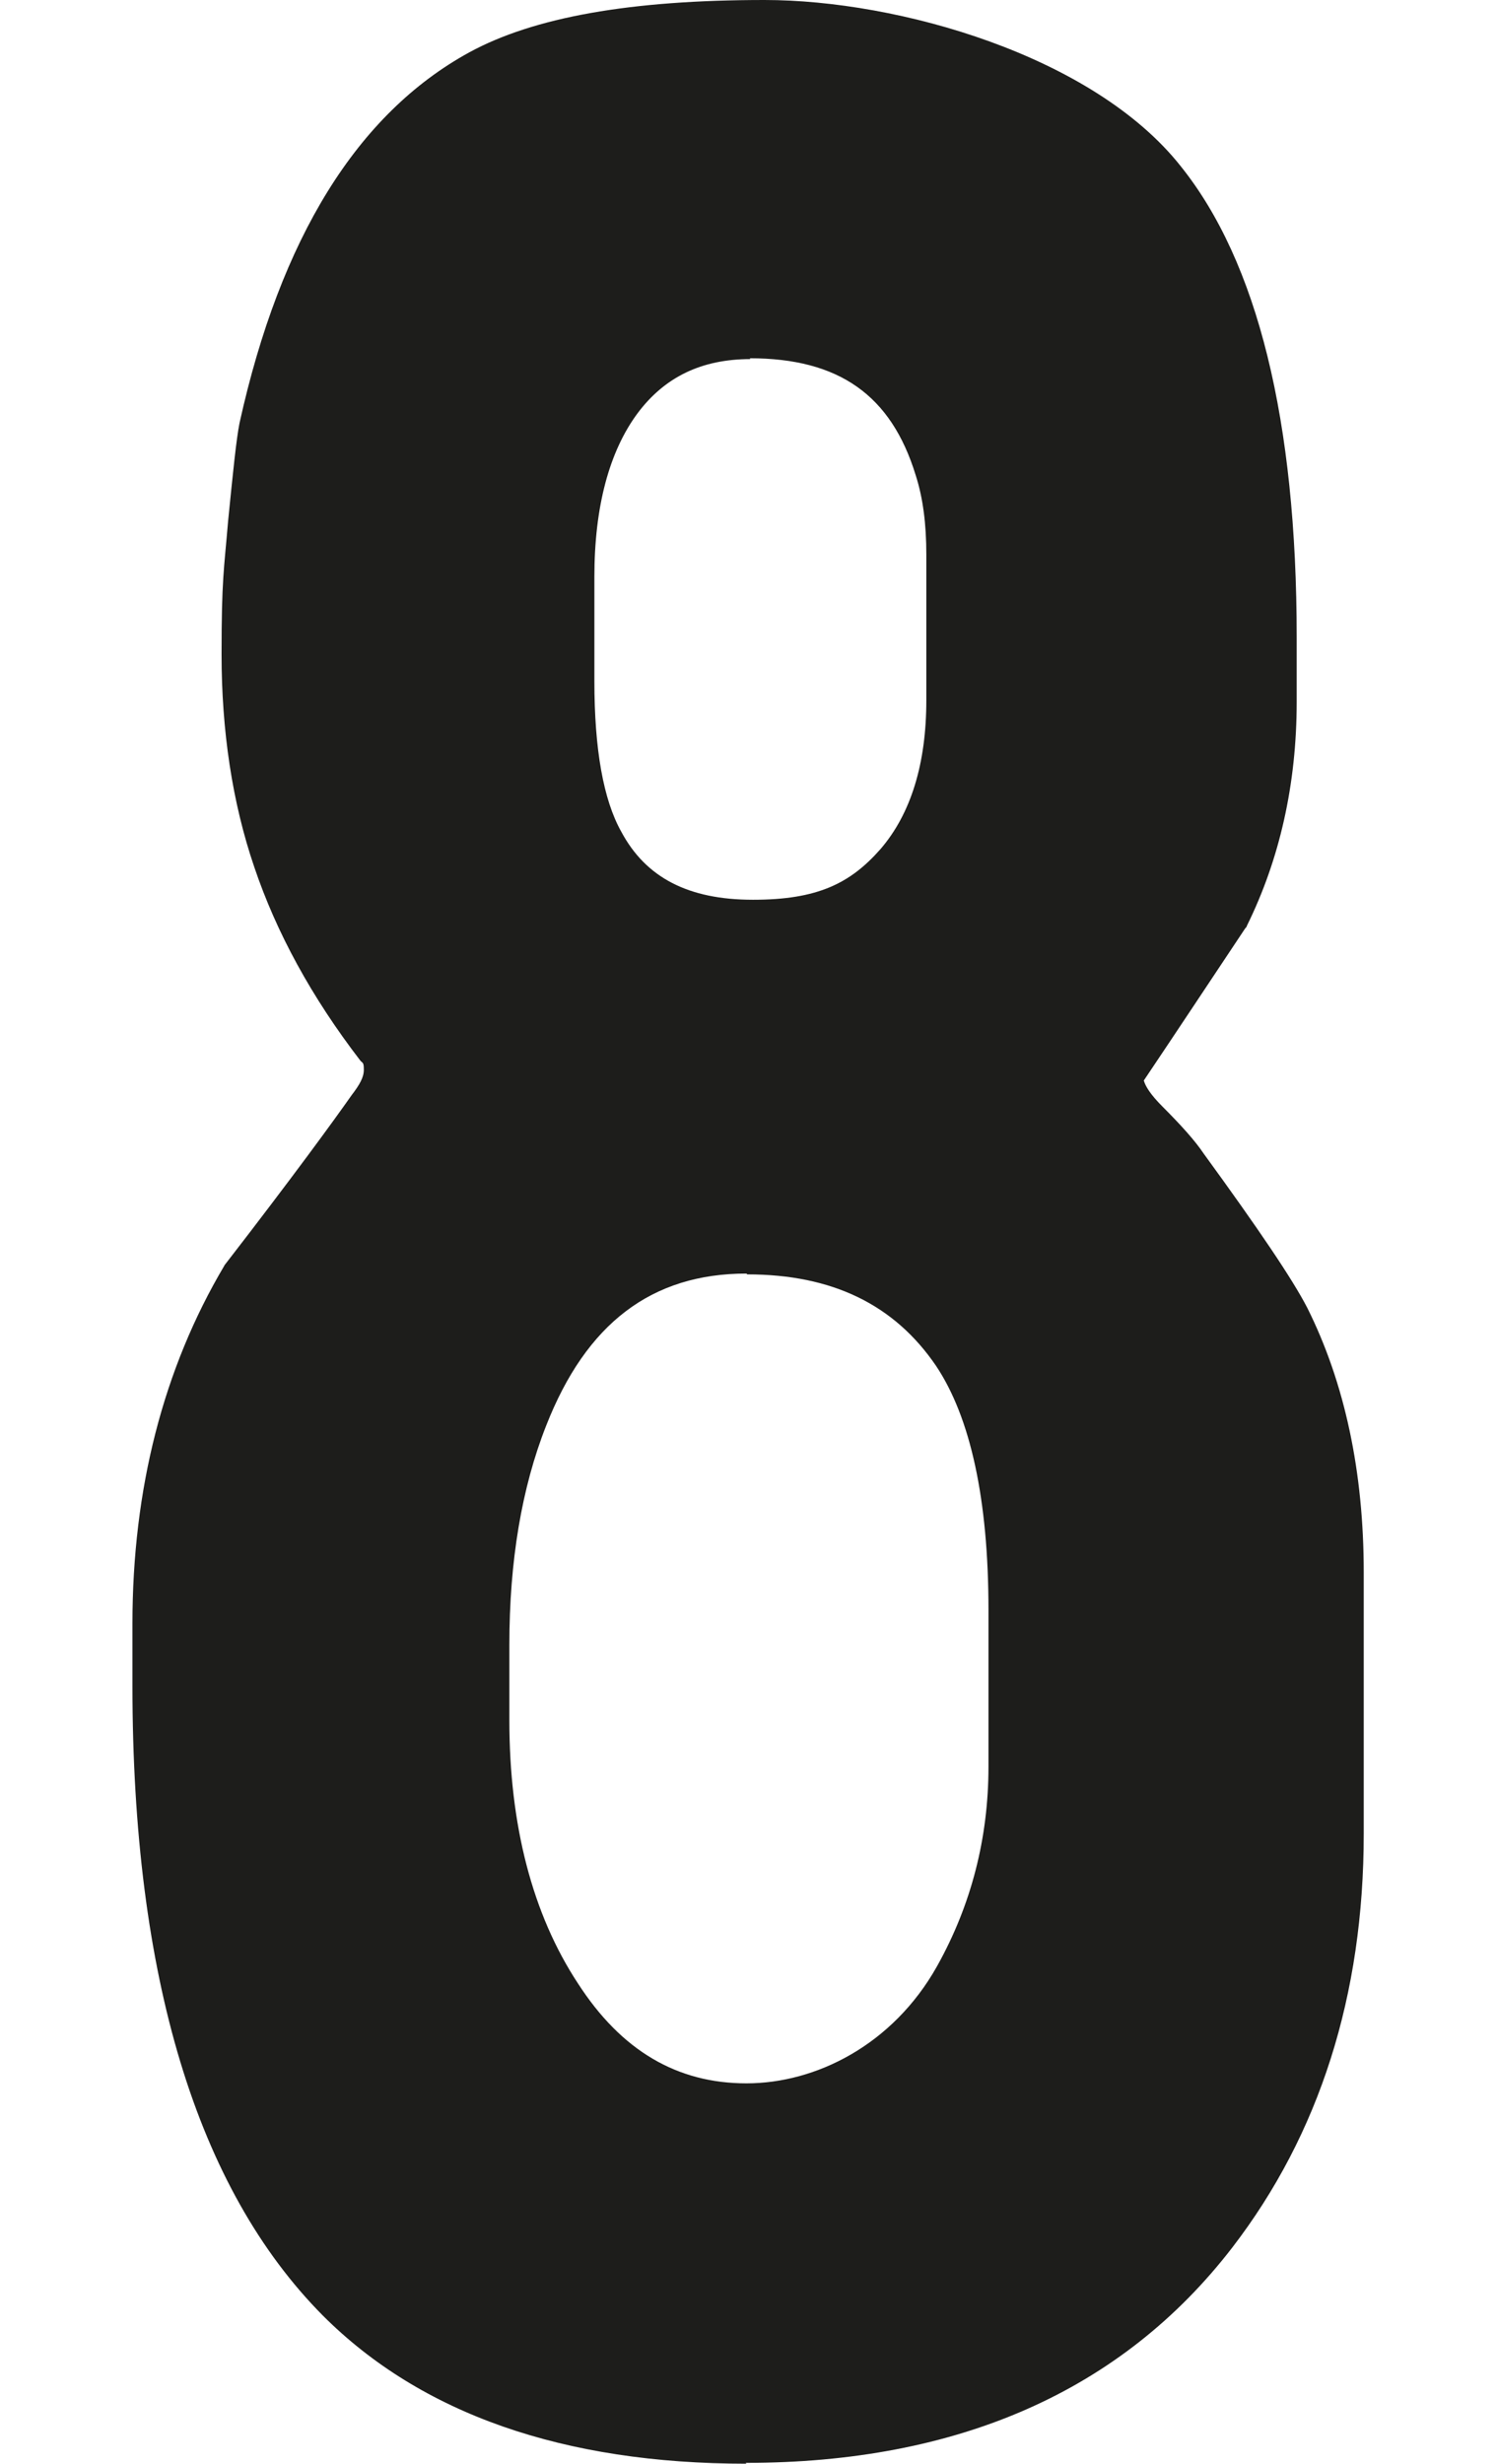 <?xml version="1.0" encoding="UTF-8"?>
<svg id="Camada_1" xmlns="http://www.w3.org/2000/svg" version="1.1" viewBox="0 0 183.1 301.2">
  <!-- Generator: Adobe Illustrator 29.0.0, SVG Export Plug-In . SVG Version: 2.1.0 Build 186)  -->
  <defs>
    <style>
      .st0 {
        fill: #1d1d1b;
      }
    </style>
  </defs>
  <path class="st0" d="M91.3,301.2c-22.4,0-39.8-6.1-51.8-18.1-15.4-15.5-23.3-41.4-23.3-77v-7.6c0-16.5,3.8-31.2,11.2-43.7,0,0,.1-.2.2-.3,8.2-10.6,13.3-17.6,15.4-20.6,1-1.3,1.5-2.2,1.5-3.1s-.1-.8-.4-1.1c-6-7.8-10.3-15.7-13-23.7-2.7-7.9-4-16.7-4-26s.3-10.3.8-16.3c.6-6,1-10,1.4-12,5-22.6,14.4-37.8,28.1-45.3C65.3,2.1,77.1,0,93.5,0s40.2,6.8,50.9,20.3c9.4,11.7,14.2,31.1,14.2,57.6v7.9c0,10.1-2.1,19.3-6.1,27.4,0,.1-.1.2-.2.3-4.2,6.3-8.3,12.5-12.4,18.6.2.7.8,1.7,2.3,3.2,2.3,2.3,4,4.2,5,5.7,6.7,9.2,10.9,15.4,12.7,18.9,4.6,9.2,6.9,20.1,6.9,32.3v32c0,19.7-5.4,36.7-16.1,50.6-13.5,17.5-33.5,26.3-59.5,26.3ZM91.3,155.7c-11.6,0-19.6,6.1-24.5,18.6-3,7.6-4.5,16.6-4.5,26.8v9.2c0,12.8,2.8,23.7,8.4,32.2,5.3,8.2,12.1,12.2,20.6,12.2s17.9-4.7,23.3-14.3c4.2-7.5,6.3-15.7,6.3-24.4v-19.2c0-13.5-2.2-23.5-6.4-29.8-5.1-7.5-12.7-11.2-23.1-11.2ZM91.8,43.9c-6,0-10.5,2.2-13.8,6.6-3.5,4.7-5.3,11.5-5.3,20v12.8c0,8.3,1.1,14.5,3.3,18.4,3,5.6,8.2,8.3,16.1,8.3s11.9-2,15.6-6.2c3.7-4.3,5.6-10.4,5.6-18.2v-17.8c0-3.7-.4-6.9-1.3-9.7-3-9.8-9.4-14.3-20.3-14.3Z"/>
</svg>
